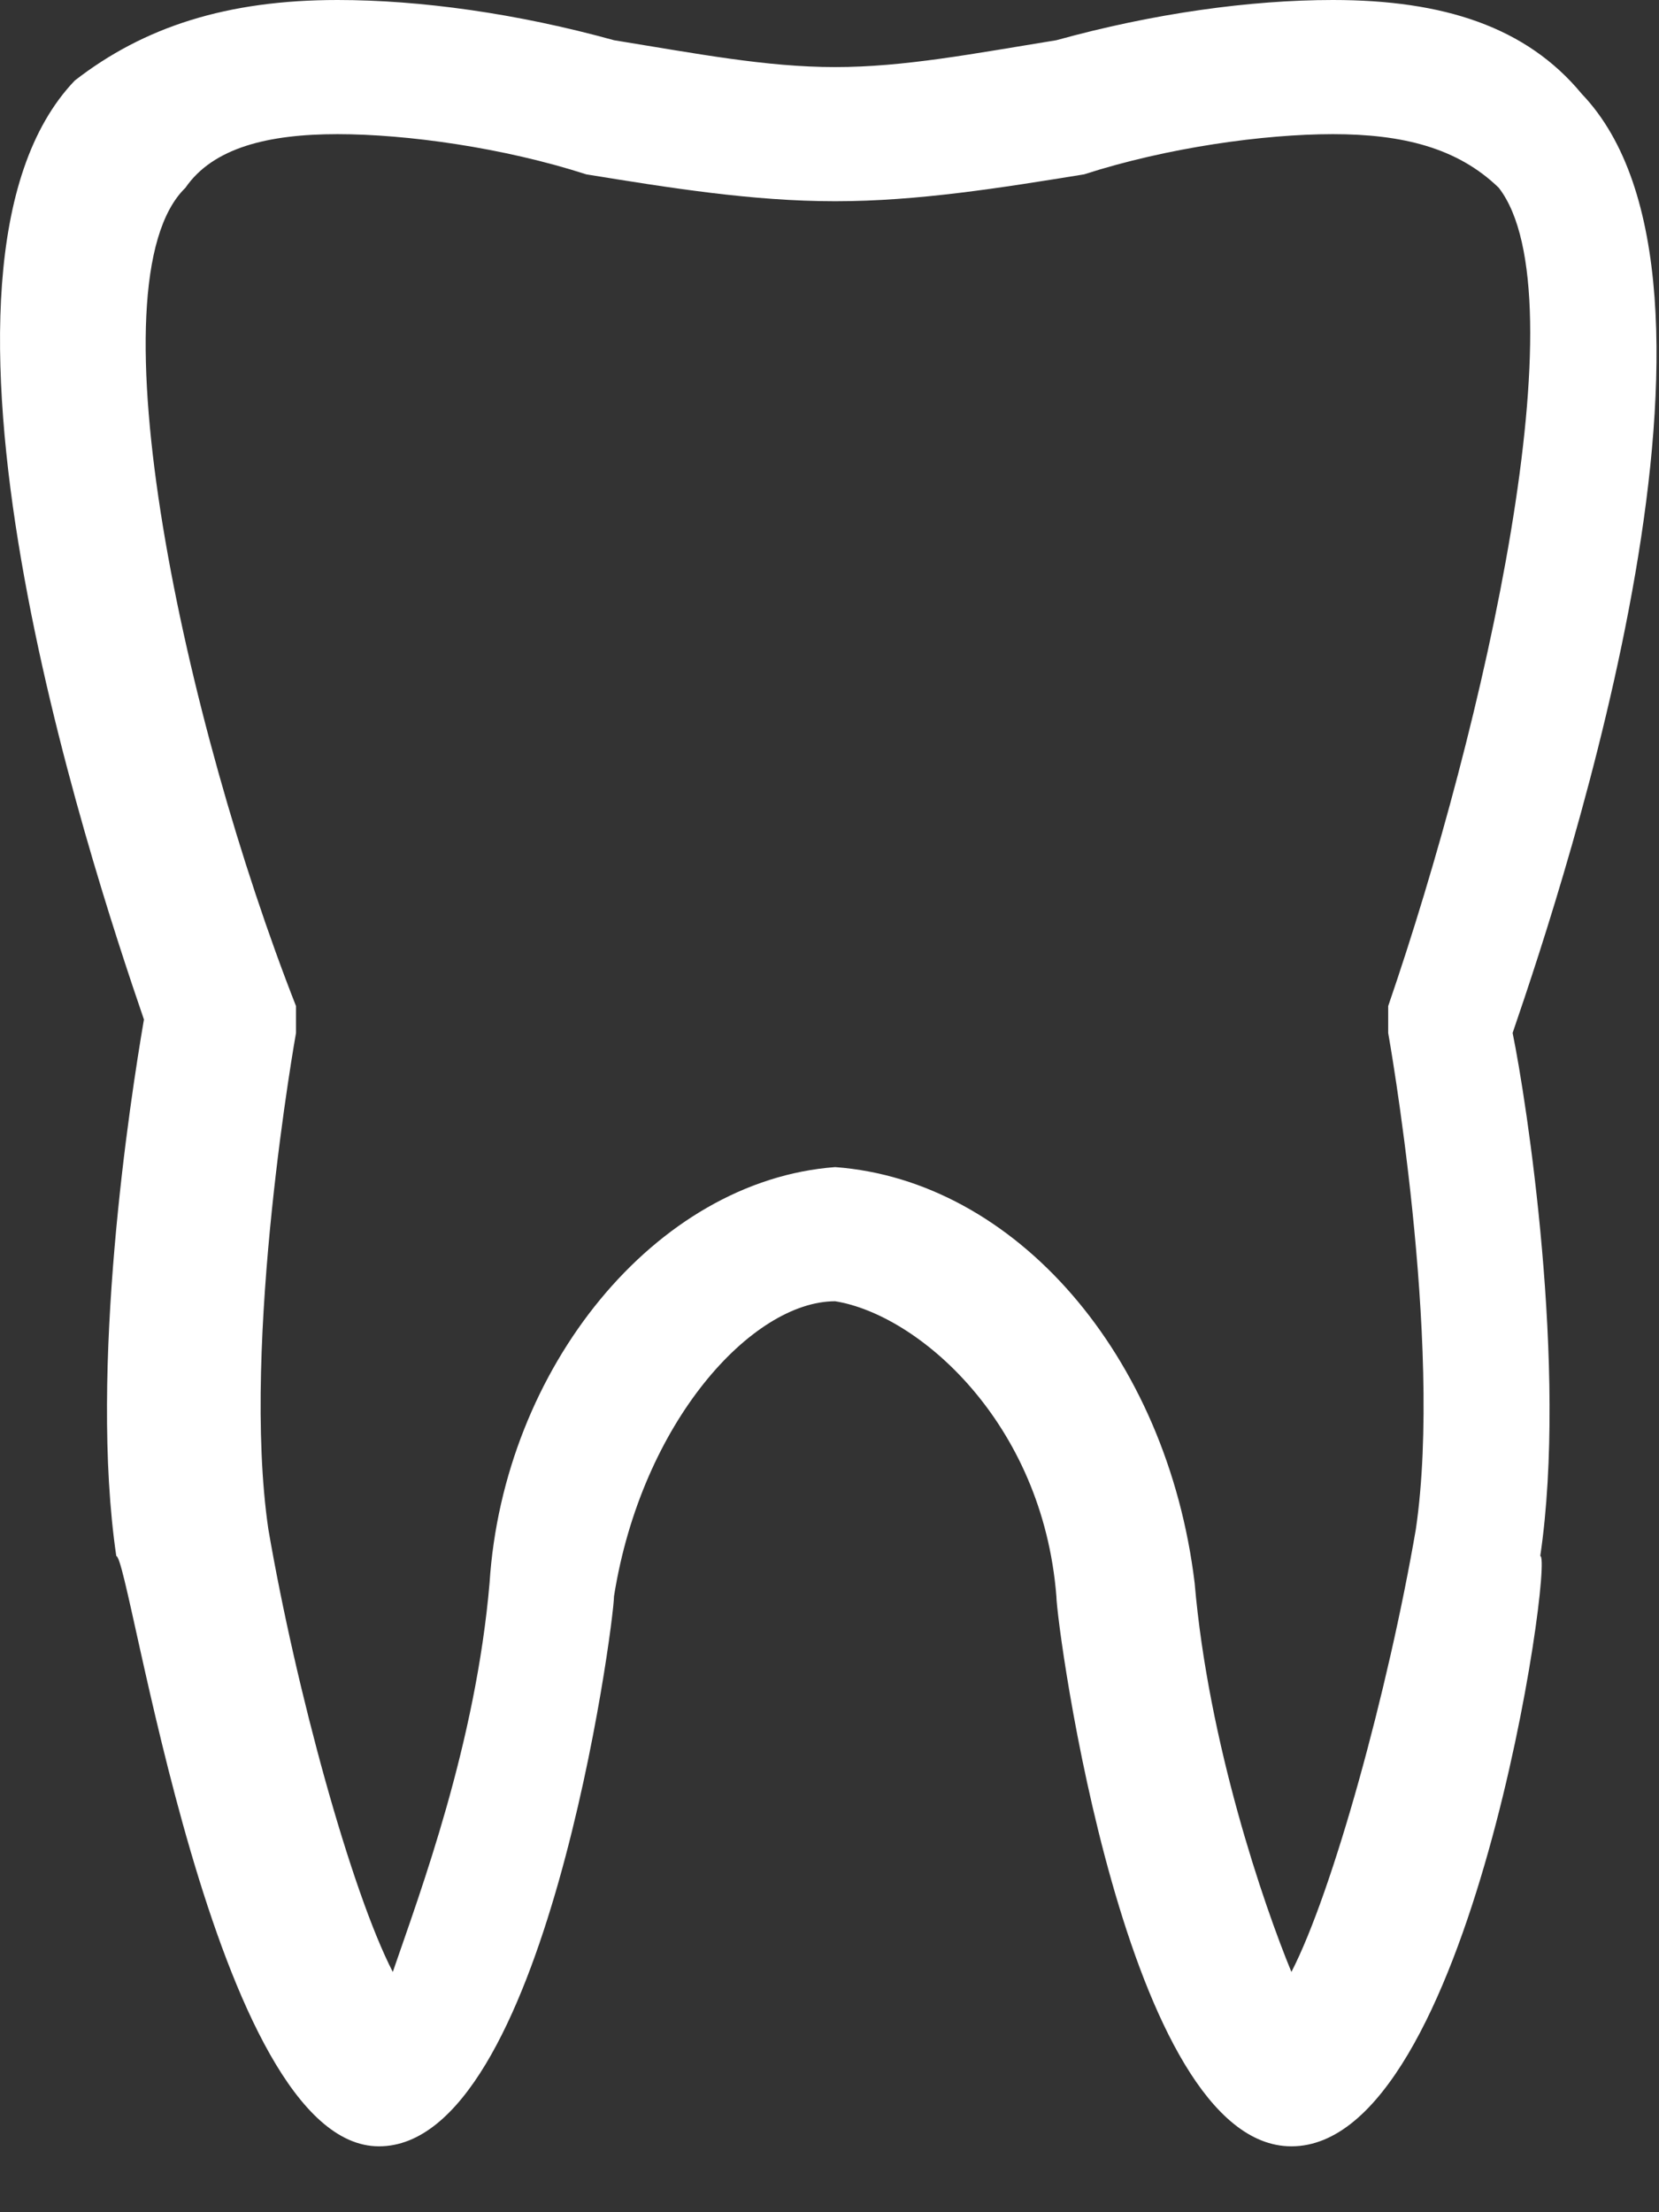 <svg width="21" height="28" viewBox="0 0 21 28" fill="none" xmlns="http://www.w3.org/2000/svg">
<rect x="0" y="0" width="21" height="28" fill="#333333" stroke="none"/>
<path d="M16.347 27.166C14.247 27.166 13.372 20.544 13.372 20.205C13.197 17.998 11.622 16.639 10.572 16.47C9.522 16.47 8.122 17.998 7.772 20.205C7.772 20.544 6.897 27.166 4.797 27.166C2.697 27.166 1.647 19.695 1.472 19.695C1.122 17.318 1.647 13.923 1.822 12.904C1.122 10.866 -1.328 3.396 0.947 1.019C1.822 0.34 2.872 -1.52588e-05 4.272 -1.52588e-05C5.322 -1.52588e-05 6.547 0.17 7.772 0.509C8.822 0.679 9.697 0.849 10.572 0.849C11.447 0.849 12.322 0.679 13.372 0.509C14.597 0.17 15.822 -1.52588e-05 16.872 -1.52588e-05C18.272 -1.52588e-05 19.322 0.34 20.022 1.188C22.297 3.566 19.847 11.036 19.147 13.074C19.322 13.923 19.847 17.318 19.497 19.695C19.672 19.695 18.622 27.166 16.347 27.166ZM10.572 14.772C12.847 14.941 14.772 17.149 15.122 20.035C15.297 22.073 15.997 24.11 16.347 24.959C16.872 23.94 17.572 21.393 17.922 19.356C18.272 16.979 17.572 13.074 17.572 13.074V12.734C18.797 9.169 20.022 3.735 18.972 2.377C18.447 1.868 17.747 1.698 16.872 1.698C15.997 1.698 14.772 1.868 13.722 2.207C12.672 2.377 11.622 2.547 10.572 2.547C9.522 2.547 8.472 2.377 7.422 2.207C6.372 1.868 5.147 1.698 4.272 1.698C3.397 1.698 2.697 1.868 2.347 2.377C1.122 3.566 2.347 9.169 3.747 12.734V13.074C3.747 13.074 3.047 16.979 3.397 19.356C3.747 21.393 4.447 23.94 4.972 24.959C5.322 23.94 6.022 22.073 6.197 20.035C6.372 17.318 8.297 14.941 10.572 14.772Z" fill="white"/>
</svg>
